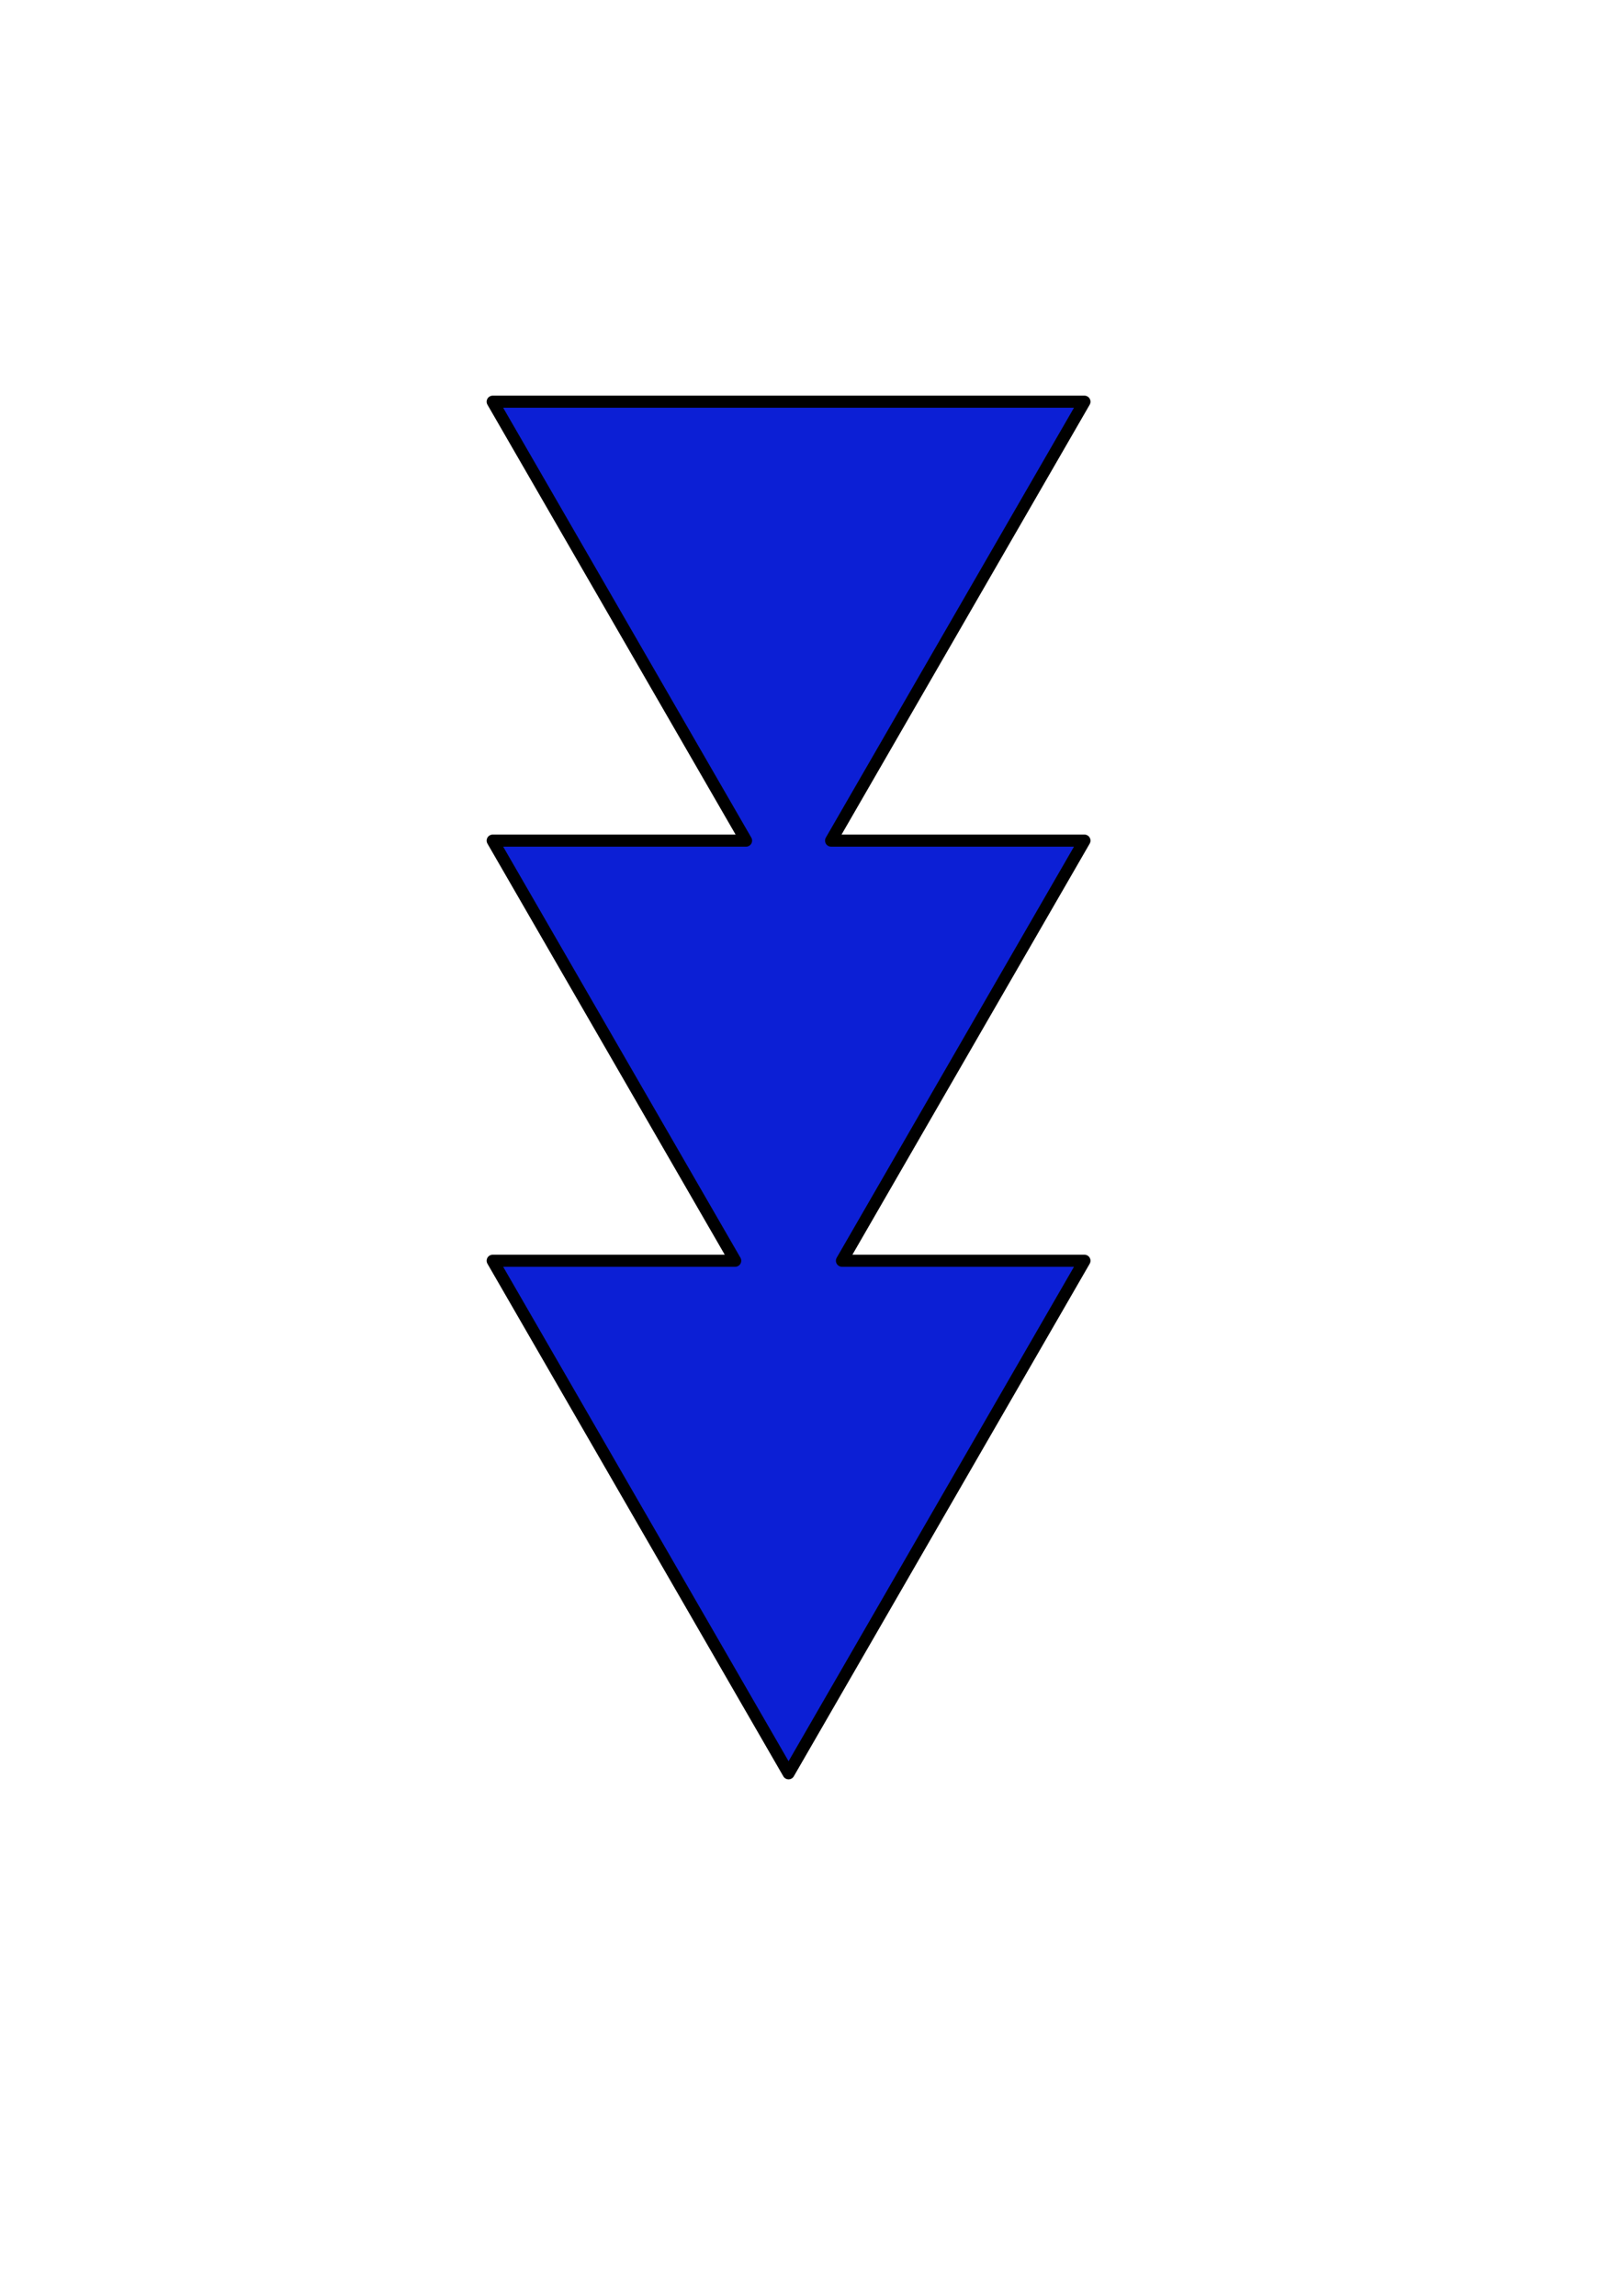 <?xml version="1.0" encoding="UTF-8" standalone="no"?>
<!-- Created with Inkscape (http://www.inkscape.org/) -->

<svg
   width="210mm"
   height="297mm"
   viewBox="0 0 210 297"
   version="1.1"
   id="svg1"
   inkscape:version="1.3.2 (091e20ef0f, 2023-11-25, custom)"
   sodipodi:docname="garrison.svg"
   xmlns:inkscape="http://www.inkscape.org/namespaces/inkscape"
   xmlns:sodipodi="http://sodipodi.sourceforge.net/DTD/sodipodi-0.dtd"
   xmlns="http://www.w3.org/2000/svg"
   xmlns:svg="http://www.w3.org/2000/svg">
  <sodipodi:namedview
     id="namedview1"
     pagecolor="#ffffff"
     bordercolor="#666666"
     borderopacity="1.0"
     inkscape:showpageshadow="2"
     inkscape:pageopacity="0.0"
     inkscape:pagecheckerboard="0"
     inkscape:deskcolor="#d1d1d1"
     inkscape:document-units="mm"
     inkscape:zoom="0.53669881"
     inkscape:cx="343.76823"
     inkscape:cy="517.9814"
     inkscape:window-width="1918"
     inkscape:window-height="1058"
     inkscape:window-x="0"
     inkscape:window-y="20"
     inkscape:window-maximized="1"
     inkscape:current-layer="layer1" />
  <defs
     id="defs1" />
  <g
     inkscape:label="Layer 1"
     inkscape:groupmode="layer"
     id="layer1">
    <path
       id="path1"
       style="fill:#0c1fd5;fill-opacity:1;fill-rule:evenodd;stroke:#000000;stroke-width:1.563;stroke-linecap:square;stroke-linejoin:round;stroke-opacity:1;paint-order:stroke fill markers"
       inkscape:transform-center-x="1.1131741e-06"
       inkscape:transform-center-y="-1.2077841e-06"
       d="M 63.749,51.966 96.532,108.748 H 63.75 L 95.127,163.096 H 63.75 l 38.283,66.31 38.284,-66.31 h -31.378 l 31.378,-54.349 h -32.783 l 32.783,-56.782 z"
       inkscape:export-filename="garrison.png"
       inkscape:export-xdpi="7.0948467"
       inkscape:export-ydpi="7.0948467" />
  </g>
</svg>
